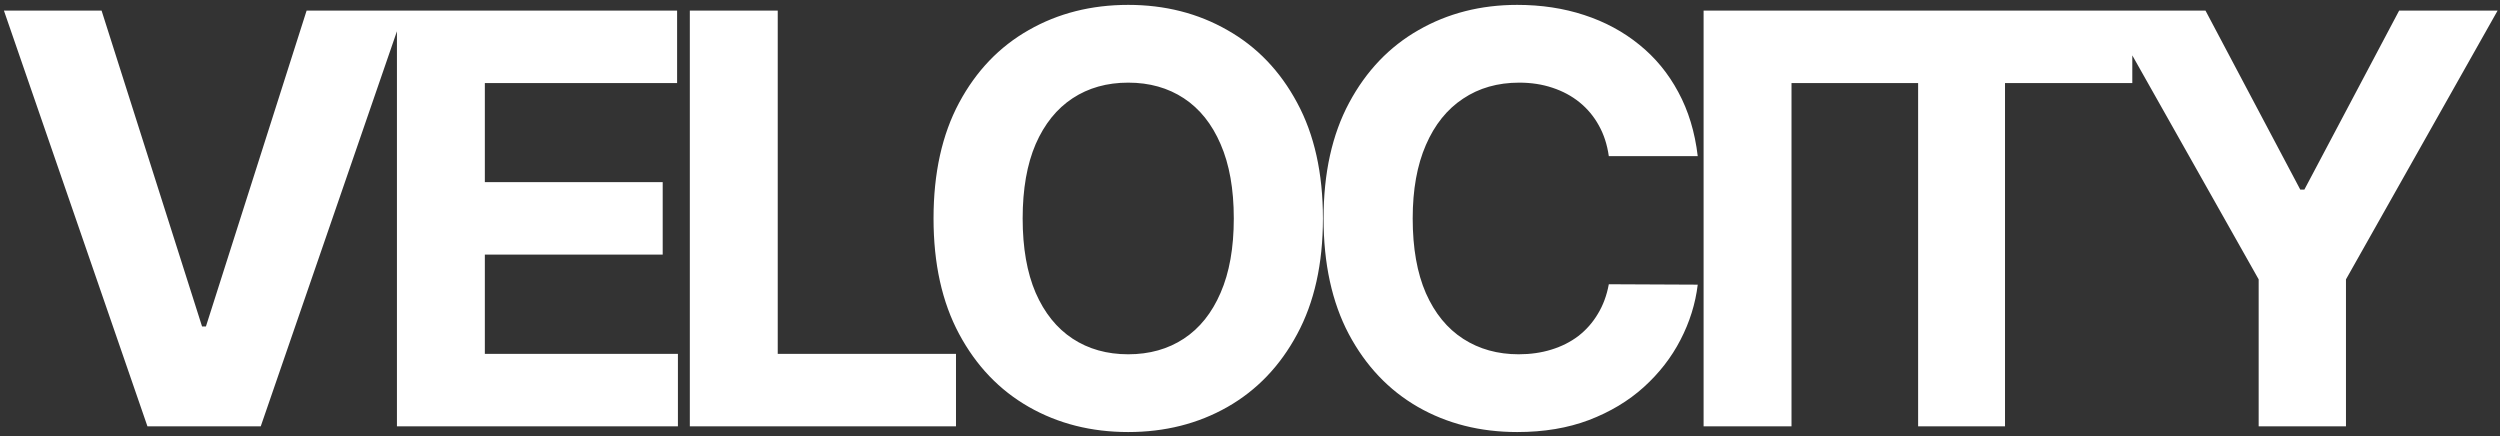 <svg width="258" height="45" viewBox="0 0 258 45" fill="none" xmlns="http://www.w3.org/2000/svg">
<rect x="0" y="0" width="258" height="45" fill="#333333" stroke="none"/>
<path d="M10.482 1.091L20.853 33.692H21.251L31.643 1.091H41.7L26.908 44H15.217L0.404 1.091H10.482ZM40.964 44V1.091H69.877V8.571H50.036V18.795H68.39V26.275H50.036V36.52H69.961V44H40.964ZM71.19 44V1.091H80.262V36.52H98.658V44H71.19ZM136.526 22.546C136.526 27.225 135.639 31.206 133.865 34.488C132.105 37.77 129.703 40.278 126.658 42.01C123.627 43.728 120.219 44.587 116.433 44.587C112.62 44.587 109.198 43.721 106.167 41.989C103.136 40.257 100.74 37.749 98.981 34.467C97.221 31.184 96.341 27.211 96.341 22.546C96.341 17.866 97.221 13.885 98.981 10.603C100.74 7.321 103.136 4.82 106.167 3.102C109.198 1.37 112.62 0.504 116.433 0.504C120.219 0.504 123.627 1.37 126.658 3.102C129.703 4.82 132.105 7.321 133.865 10.603C135.639 13.885 136.526 17.866 136.526 22.546ZM127.328 22.546C127.328 19.514 126.874 16.958 125.966 14.877C125.072 12.796 123.808 11.218 122.174 10.142C120.54 9.067 118.626 8.529 116.433 8.529C114.24 8.529 112.327 9.067 110.692 10.142C109.058 11.218 107.787 12.796 106.879 14.877C105.985 16.958 105.538 19.514 105.538 22.546C105.538 25.576 105.985 28.133 106.879 30.214C107.787 32.295 109.058 33.873 110.692 34.949C112.327 36.024 114.24 36.562 116.433 36.562C118.626 36.562 120.54 36.024 122.174 34.949C123.808 33.873 125.072 32.295 125.966 30.214C126.874 28.133 127.328 25.576 127.328 22.546ZM175.206 16.113H166.029C165.861 14.926 165.519 13.871 165.002 12.95C164.486 12.014 163.822 11.218 163.012 10.561C162.202 9.905 161.266 9.402 160.205 9.053C159.157 8.703 158.019 8.529 156.789 8.529C154.568 8.529 152.634 9.08 150.986 10.184C149.338 11.273 148.059 12.866 147.152 14.961C146.244 17.042 145.79 19.57 145.79 22.546C145.79 25.604 146.244 28.174 147.152 30.256C148.073 32.337 149.359 33.908 151.007 34.97C152.655 36.031 154.562 36.562 156.727 36.562C157.942 36.562 159.066 36.401 160.1 36.08C161.147 35.759 162.076 35.291 162.886 34.676C163.696 34.048 164.367 33.287 164.898 32.393C165.442 31.499 165.82 30.479 166.029 29.334L175.206 29.376C174.968 31.345 174.375 33.245 173.425 35.075C172.489 36.89 171.225 38.518 169.633 39.956C168.054 41.381 166.169 42.512 163.976 43.35C161.797 44.175 159.332 44.587 156.58 44.587C152.753 44.587 149.331 43.721 146.314 41.989C143.31 40.257 140.936 37.749 139.19 34.467C137.458 31.184 136.592 27.211 136.592 22.546C136.592 17.866 137.472 13.885 139.232 10.603C140.992 7.321 143.38 4.82 146.397 3.102C149.414 1.37 152.809 0.504 156.58 0.504C159.066 0.504 161.371 0.853 163.494 1.552C165.631 2.25 167.524 3.27 169.172 4.611C170.82 5.938 172.161 7.565 173.195 9.493C174.242 11.42 174.913 13.627 175.206 16.113ZM184.884 1.091V44H175.811V1.091H184.884ZM184.813 8.571V1.091H220.054V8.571H206.917V44H197.95V8.571H184.813ZM217.444 1.091H227.605L237.39 19.57H237.809L247.593 1.091H257.755L242.104 28.831V44H233.094V28.831L217.444 1.091Z" fill="white"/>
</svg>
